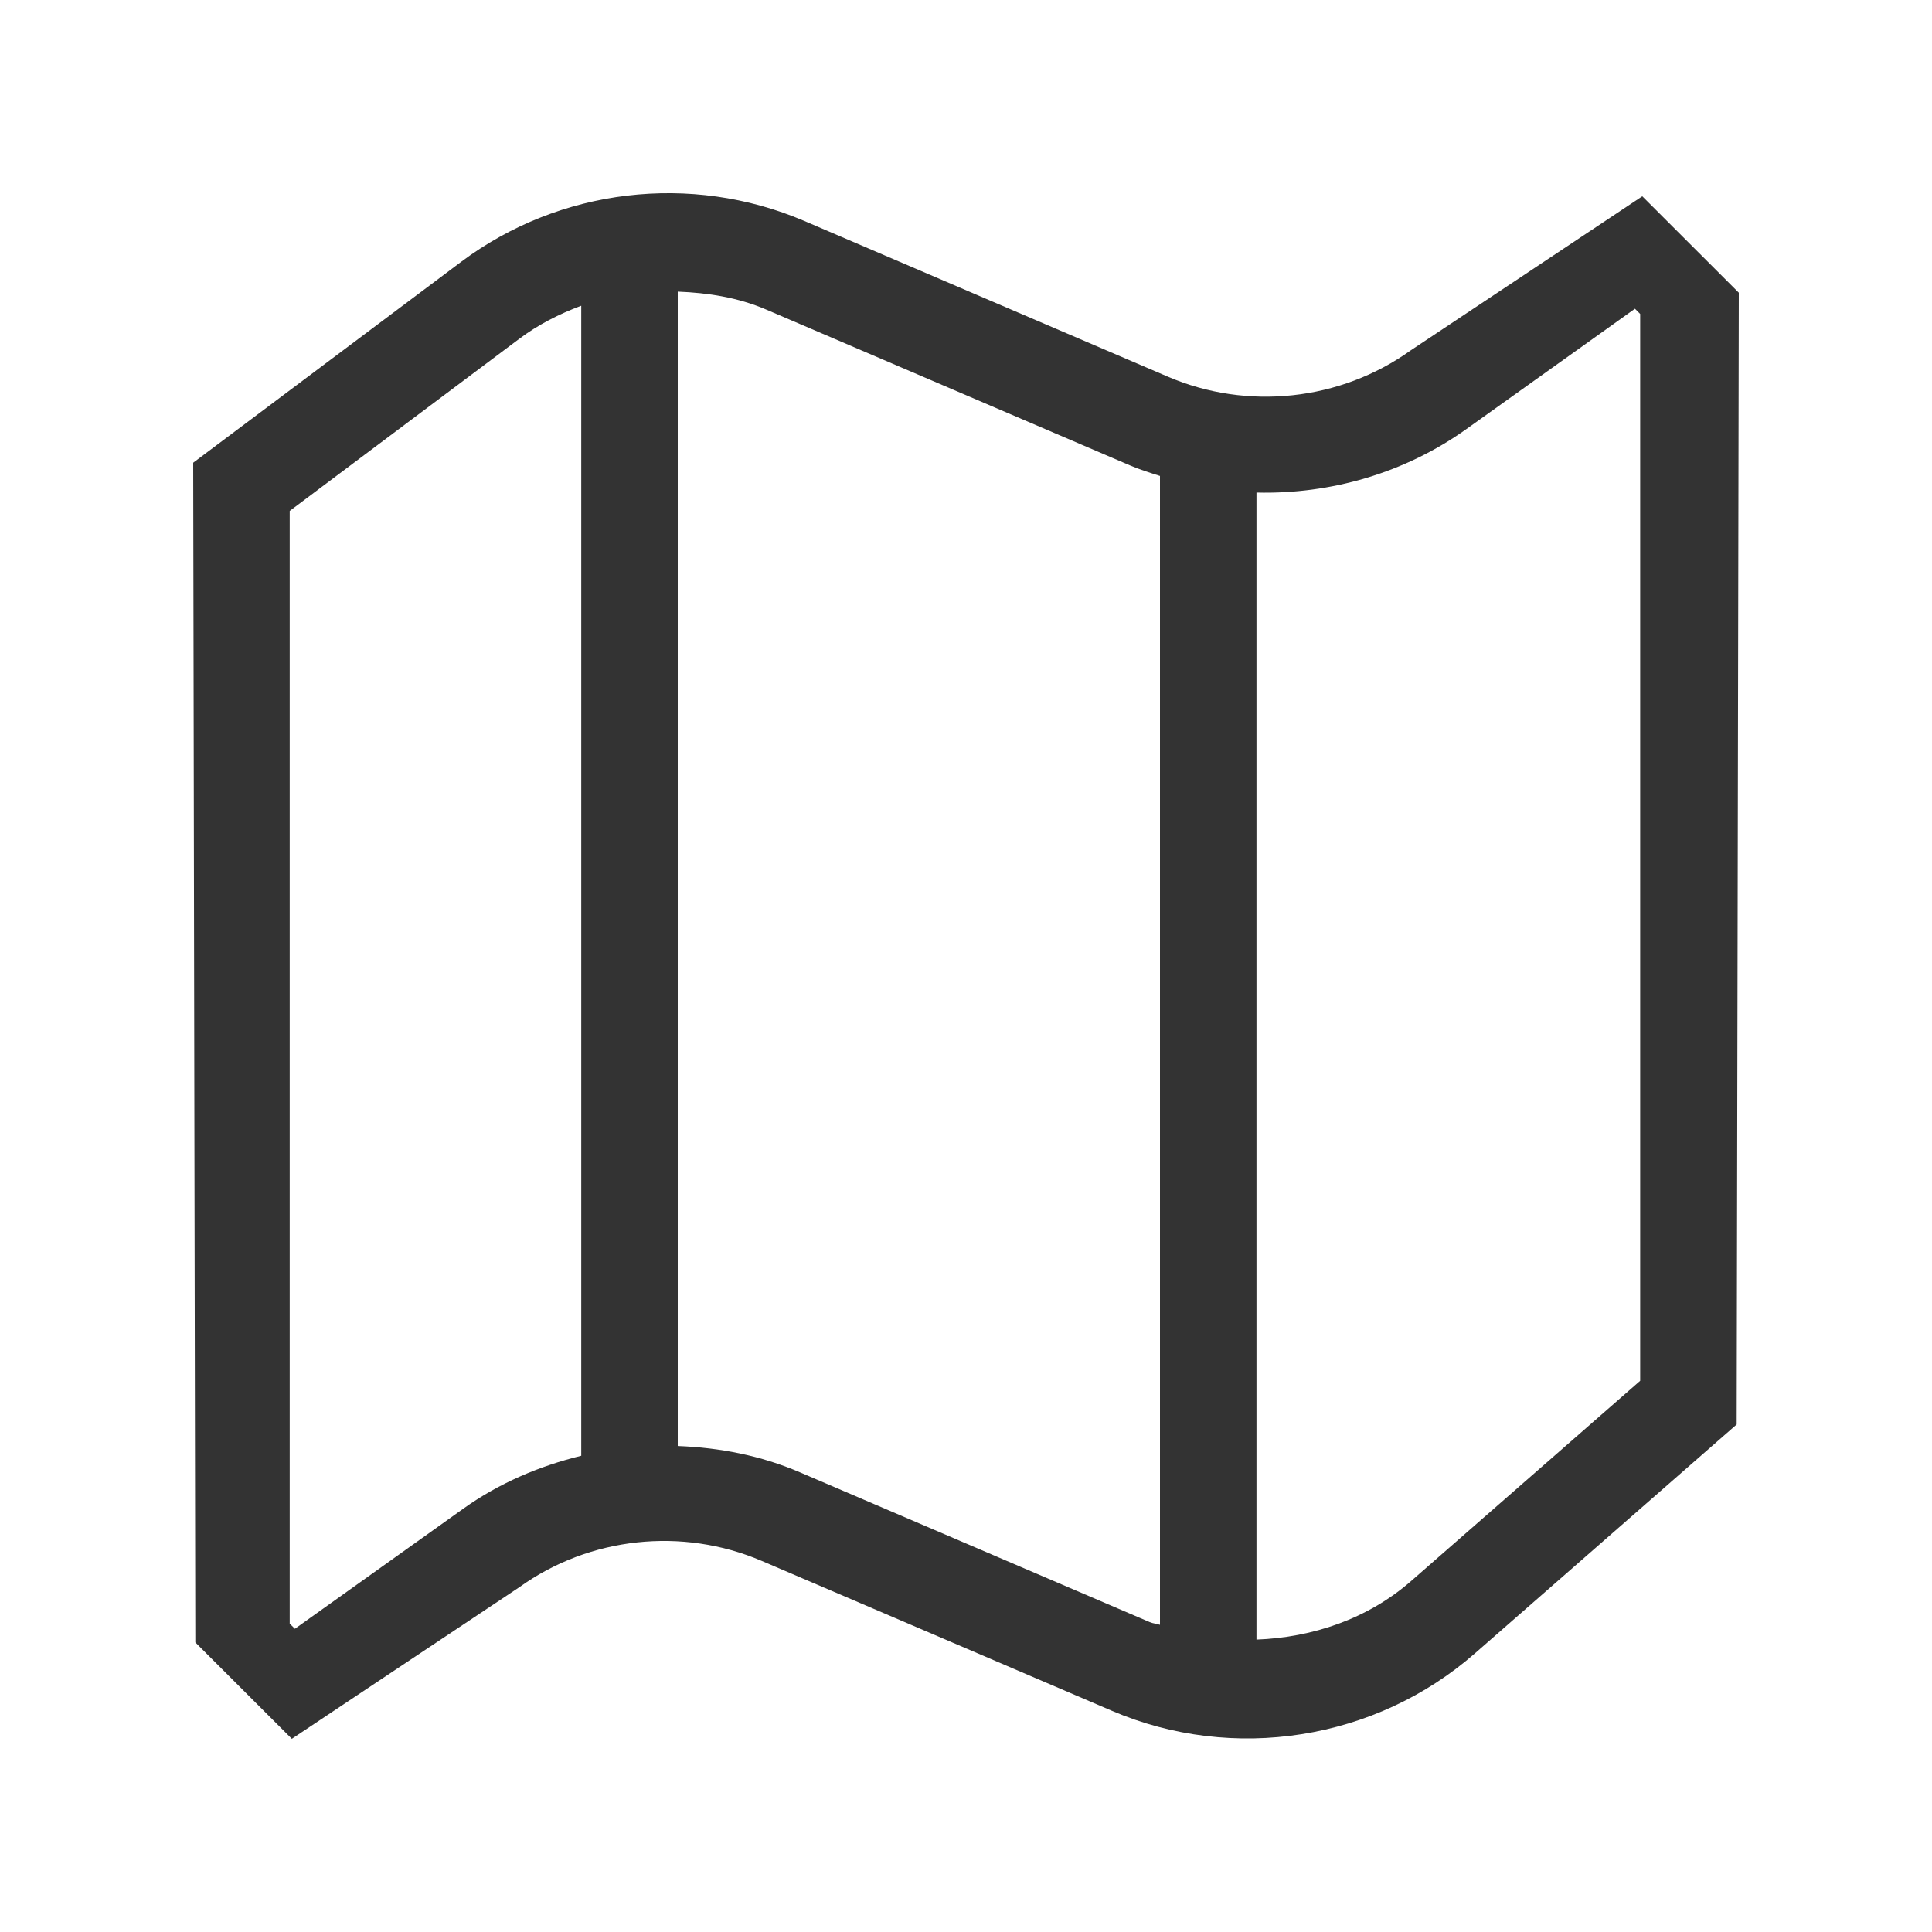 <svg width="40" height="40" viewBox="0 0 40 40" fill="none" xmlns="http://www.w3.org/2000/svg">
<path d="M33.958 28.588L29.222 32.728C28.32 33.518 27.176 33.902 26.014 33.946V10.198C27.548 10.236 29.086 9.794 30.362 8.882L33.85 6.392L33.958 6.5V28.588ZM16.56 30.482C15.75 30.134 14.892 29.97 14.032 29.938V6.038C14.652 6.062 15.272 6.156 15.86 6.408L23.396 9.636C23.598 9.722 23.808 9.788 24.016 9.854V33.64C23.948 33.616 23.874 33.614 23.804 33.584L16.56 30.482ZM9.594 31.234L6.106 33.722L5.998 33.616V10.578L10.744 7.02C11.142 6.72 11.58 6.5 12.034 6.33V30.14C11.168 30.352 10.334 30.706 9.594 31.234ZM34.002 4.064L29.202 7.258C27.748 8.298 25.826 8.504 24.182 7.8L16.646 4.572C14.304 3.574 11.584 3.896 9.546 5.422L4 9.58L4.044 34.004L6.042 36L10.754 32.86C12.206 31.818 14.128 31.612 15.774 32.318L23.02 35.42C25.532 36.496 28.48 36.032 30.538 34.23L35.956 29.492L36 6.06L34.002 4.064Z" fill="#333333"/>
</svg>
